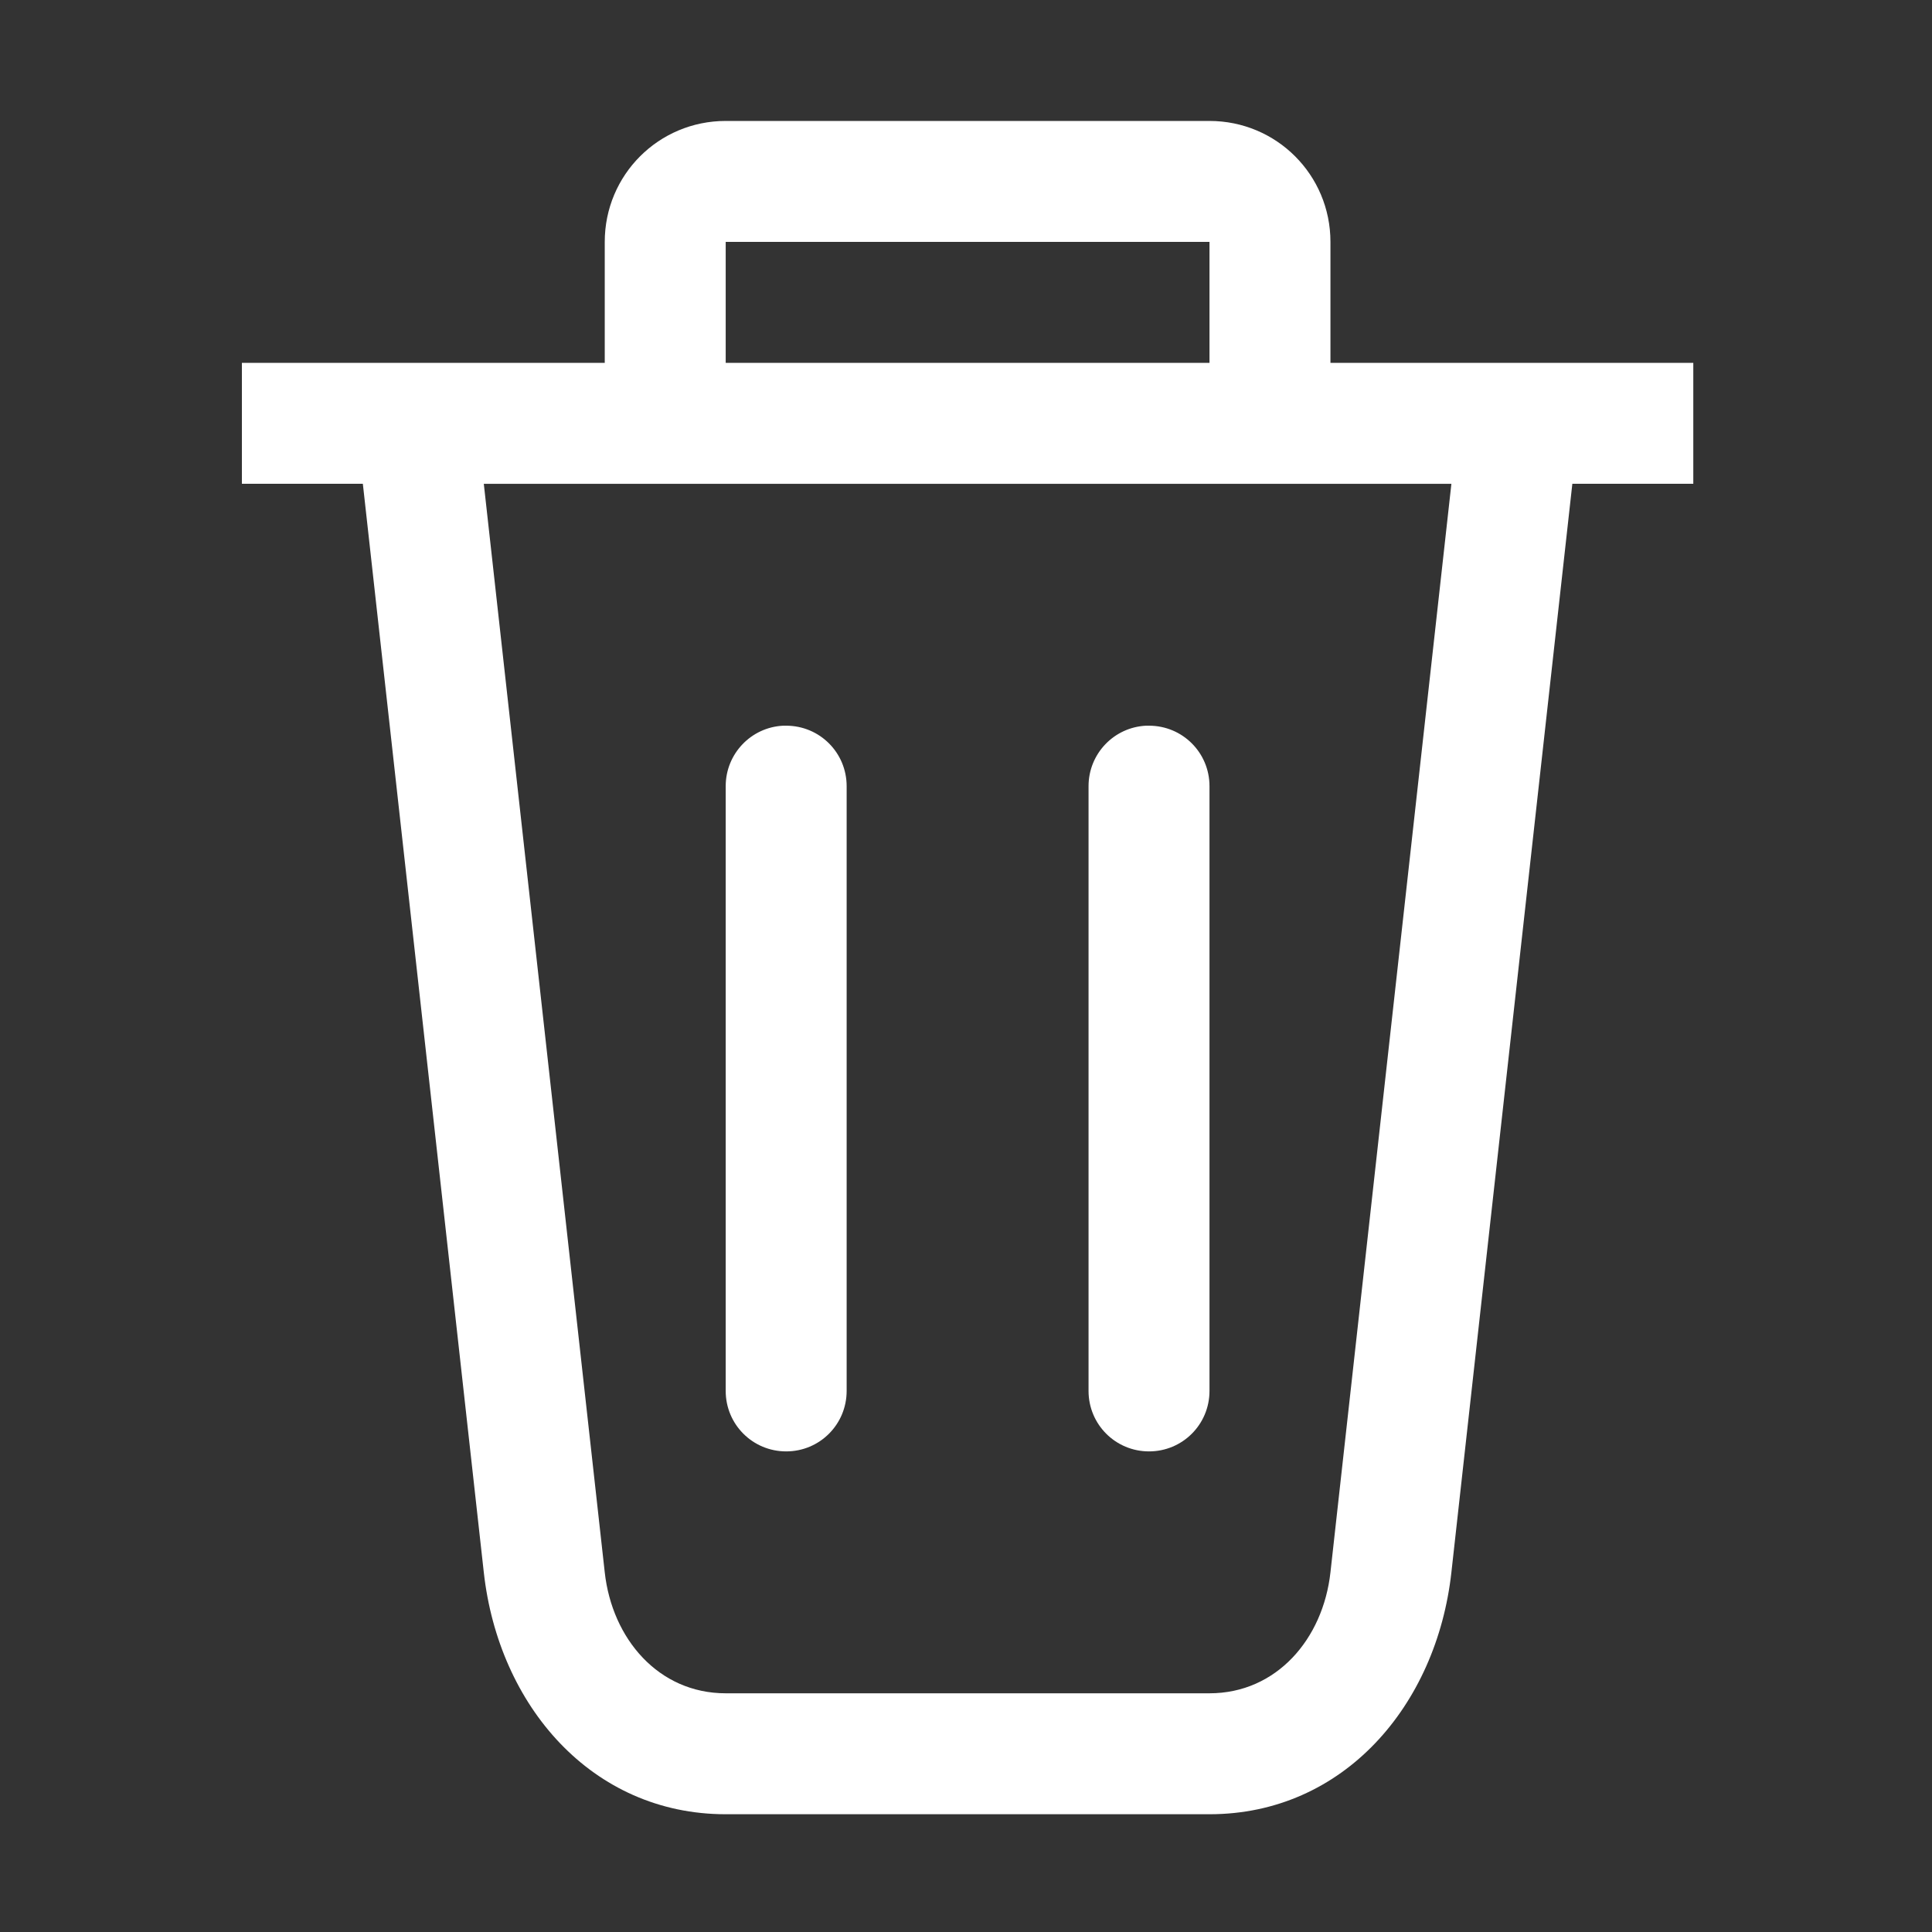 <?xml version="1.0" encoding="UTF-8" standalone="no"?>
<!-- Created with Inkscape (http://www.inkscape.org/) -->

<svg
   width="16"
   height="16"
   viewBox="0 0 4.233 4.233"
   version="1.1"
   id="svg11945"
   inkscape:version="1.3.2 (091e20ef0f, 2023-11-25, custom)"
   sodipodi:docname="user-trash-full-symbolic.svg"
   xmlns:inkscape="http://www.inkscape.org/namespaces/inkscape"
   xmlns:sodipodi="http://sodipodi.sourceforge.net/DTD/sodipodi-0.dtd"
   xmlns="http://www.w3.org/2000/svg"
   xmlns:svg="http://www.w3.org/2000/svg">
  <rect x="0" y="0" width="4.233" height="4.233" fill="#333333" stroke="none"/>
  <sodipodi:namedview
     id="namedview11947"
     pagecolor="#ffffff"
     bordercolor="#666666"
     borderopacity="1.0"
     inkscape:pageshadow="2"
     inkscape:pageopacity="0.0"
     inkscape:pagecheckerboard="0"
     inkscape:document-units="px"
     showgrid="false"
     units="in"
     inkscape:zoom="45.254834"
     inkscape:cx="6.3087183"
     inkscape:cy="8.1648736"
     inkscape:window-width="1908"
     inkscape:window-height="1028"
     inkscape:window-x="0"
     inkscape:window-y="0"
     inkscape:window-maximized="1"
     inkscape:current-layer="svg11945"
     showguides="true"
     inkscape:showpageshadow="0"
     inkscape:deskcolor="#505050" />
  <defs
     id="defs11942" />
  <path
     id="rect843"
     class="error"
     style="fill:#ffffff;stroke-width:5;stroke-linecap:round;stroke-linejoin:round;fill-opacity:1"
     d="M 6,1 C 5.446,1 5,1.446 5,2 V 3 H 2 v 1 h 1 c 0.333,3 0.667,6 1,9 0.122,1.101 0.892,2 2,2 h 4 c 1.108,0 1.878,-0.899 2,-2 l 1,-9 h 1 V 3 H 11 V 2 C 11,1.446 10.554,1 10,1 Z m 0,1 h 4 V 3 H 6 Z M 4,4 h 8 l -1,9 c -0.061,0.551 -0.446,1 -1,1 H 6 C 5.446,14 5.061,13.551 5,13 Z M 6.475,6 C 6.21,6.013 6,6.232 6,6.5 v 5 C 6,11.777 6.223,12 6.5,12 6.777,12 7,11.777 7,11.5 v -5 C 7,6.223 6.777,6 6.5,6 6.491,6 6.483,6 6.475,6 Z m 3,0 C 9.21,6.013 9,6.232 9,6.5 v 5 C 9,11.777 9.223,12 9.5,12 9.777,12 10,11.777 10,11.5 v -5 C 10,6.223 9.777,6 9.5,6 9.491,6 9.483,6 9.475,6 Z"
     transform="scale(0.265)"
     sodipodi:nodetypes="sscccccsssccccssscccccccsssscssssssssssssssss" />
</svg>
